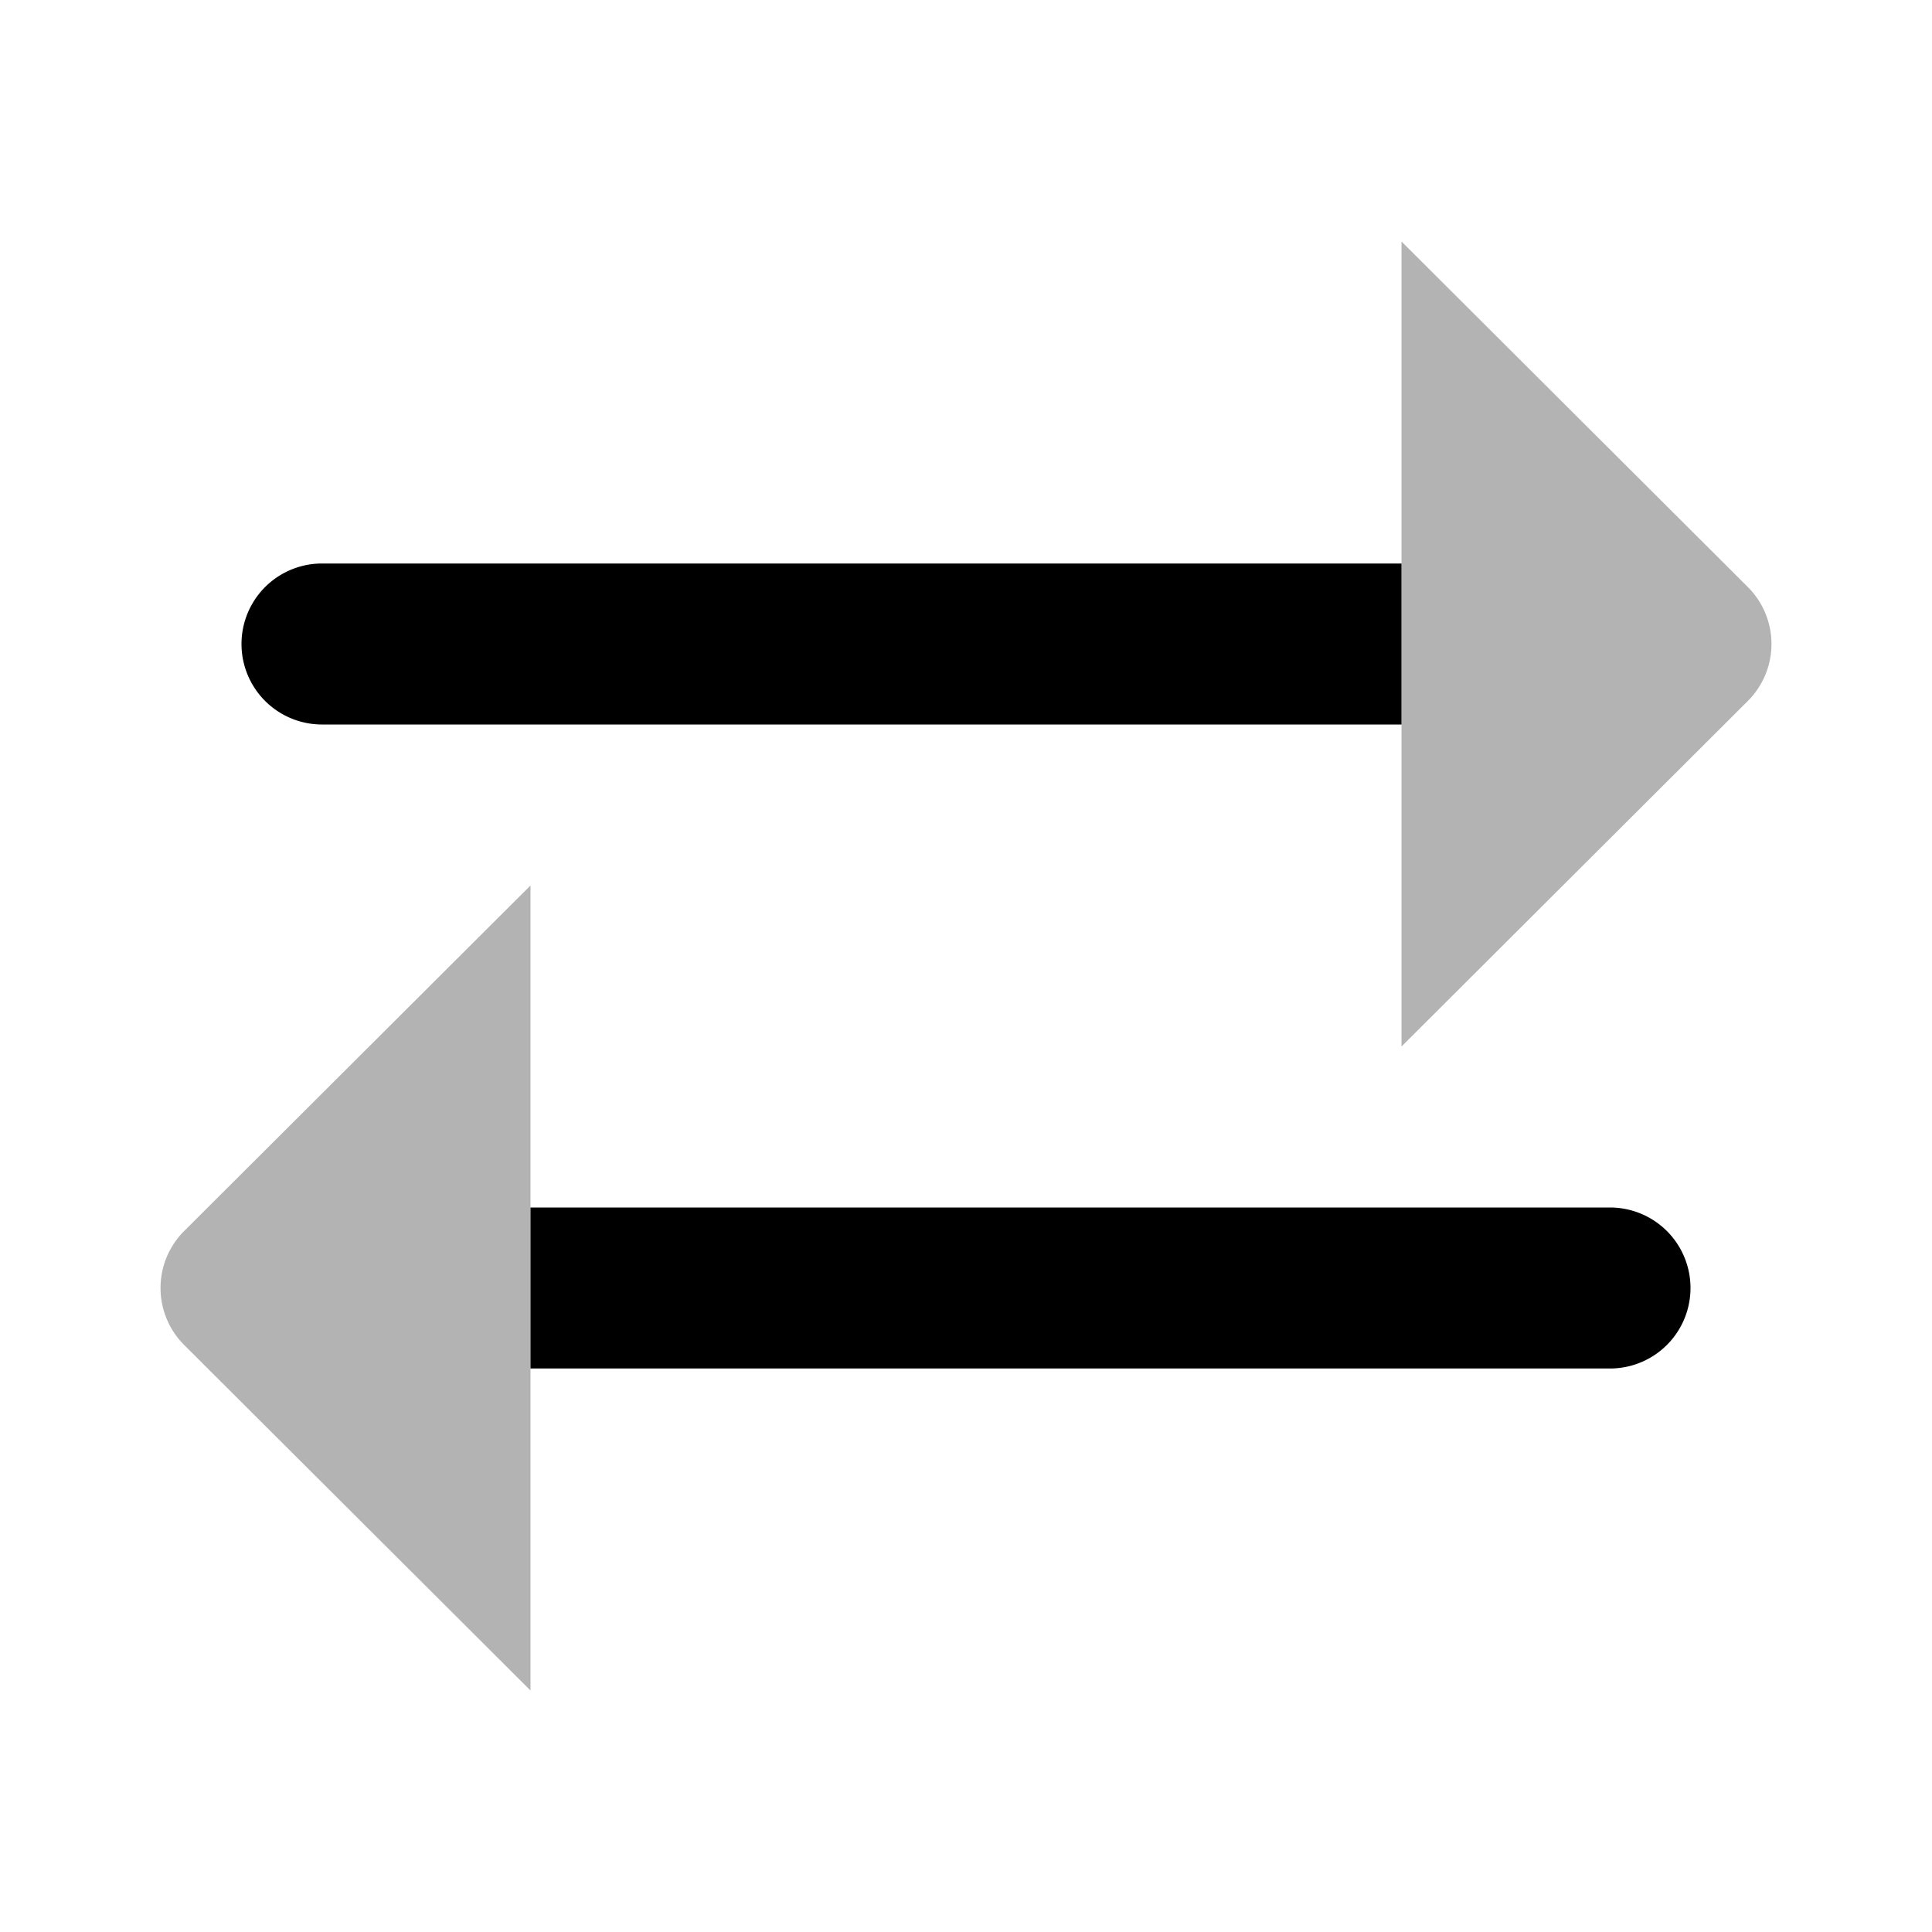<svg width="1em" height="1em" xmlns="http://www.w3.org/2000/svg" viewBox="0 0 24 24"><defs><style>.cls-1{opacity:0.3;}</style></defs><g id="Arrows"><g id="arr031-040"><g id="arr033"><path d="M17.41,7H4A1,1,0,0,0,4,9H17.41ZM6.59,15H20a1,1,0,0,1,0,2H6.59Z"/><path class="cls-1" d="M17.41,3V13l4.3-4.29a1,1,0,0,0,0-1.42ZM6.59,11V21l-4.3-4.29a1,1,0,0,1,0-1.42Z"/></g></g></g></svg>